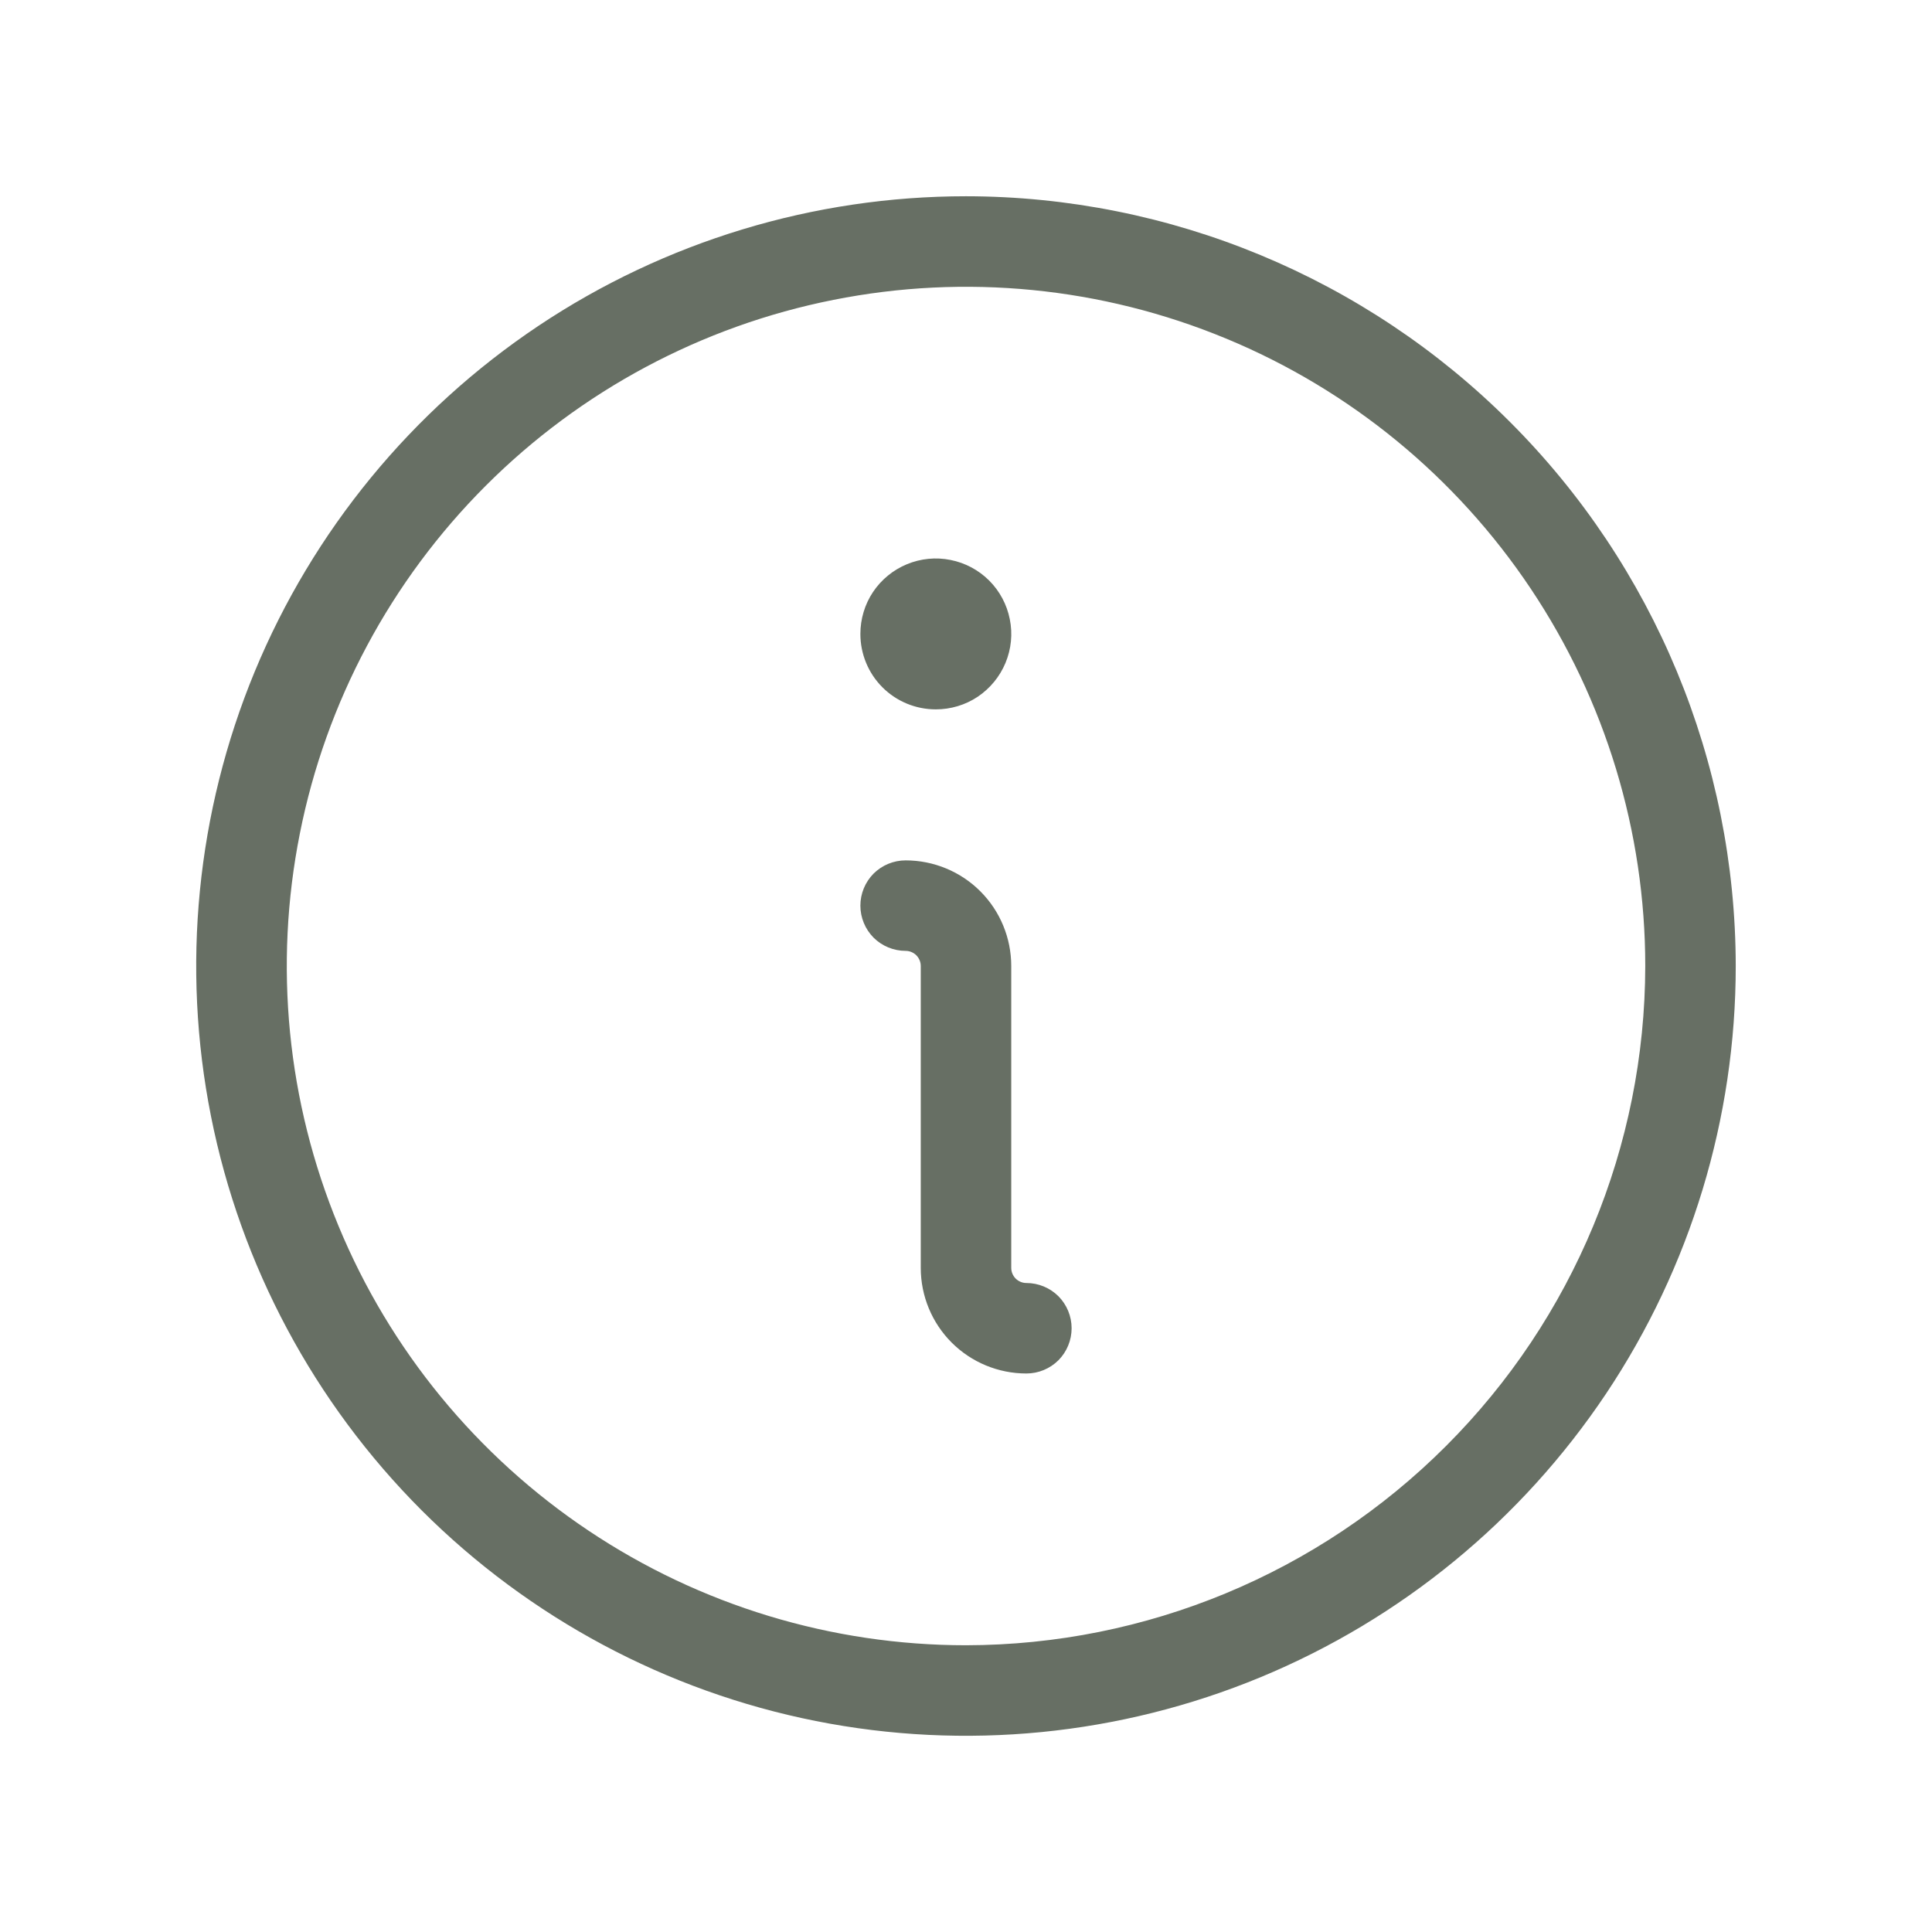 <svg width="24" height="24" viewBox="0 0 24 24" fill="none" xmlns="http://www.w3.org/2000/svg">
<path d="M13.312 16.5C13.312 16.649 13.253 16.792 13.148 16.898C13.042 17.003 12.899 17.062 12.75 17.062C12.402 17.062 12.068 16.924 11.822 16.678C11.576 16.432 11.438 16.098 11.438 15.75V12C11.438 11.95 11.418 11.903 11.383 11.867C11.347 11.832 11.3 11.812 11.25 11.812C11.101 11.812 10.958 11.753 10.852 11.648C10.747 11.542 10.688 11.399 10.688 11.25C10.688 11.101 10.747 10.958 10.852 10.852C10.958 10.747 11.101 10.688 11.25 10.688C11.598 10.688 11.932 10.826 12.178 11.072C12.424 11.318 12.562 11.652 12.562 12V15.75C12.562 15.8 12.582 15.847 12.617 15.883C12.653 15.918 12.7 15.938 12.75 15.938C12.899 15.938 13.042 15.997 13.148 16.102C13.253 16.208 13.312 16.351 13.312 16.5ZM11.625 8.812C11.81 8.812 11.992 8.758 12.146 8.655C12.3 8.551 12.42 8.405 12.491 8.234C12.562 8.062 12.581 7.874 12.544 7.692C12.508 7.51 12.419 7.343 12.288 7.212C12.157 7.081 11.99 6.992 11.808 6.956C11.626 6.919 11.438 6.938 11.266 7.009C11.095 7.08 10.948 7.2 10.845 7.354C10.742 7.508 10.688 7.69 10.688 7.875C10.688 8.124 10.786 8.362 10.962 8.538C11.138 8.714 11.376 8.812 11.625 8.812ZM21.562 12C21.562 13.891 21.002 15.74 19.951 17.313C18.9 18.885 17.407 20.111 15.659 20.835C13.912 21.558 11.989 21.748 10.134 21.379C8.28 21.01 6.576 20.099 5.238 18.762C3.901 17.424 2.99 15.72 2.621 13.866C2.252 12.011 2.442 10.088 3.165 8.341C3.889 6.593 5.115 5.1 6.687 4.049C8.26 2.998 10.109 2.438 12 2.438C14.535 2.44 16.966 3.449 18.758 5.242C20.551 7.034 21.559 9.465 21.562 12ZM20.438 12C20.438 10.331 19.943 8.7 19.015 7.312C18.088 5.925 16.771 4.843 15.229 4.205C13.687 3.566 11.991 3.399 10.354 3.725C8.717 4.05 7.214 4.854 6.034 6.034C4.854 7.214 4.05 8.717 3.725 10.354C3.399 11.991 3.566 13.687 4.205 15.229C4.843 16.771 5.925 18.088 7.312 19.015C8.7 19.943 10.331 20.438 12 20.438C14.237 20.435 16.382 19.545 17.963 17.963C19.545 16.382 20.435 14.237 20.438 12Z" fill="#676F64"/>
</svg>
